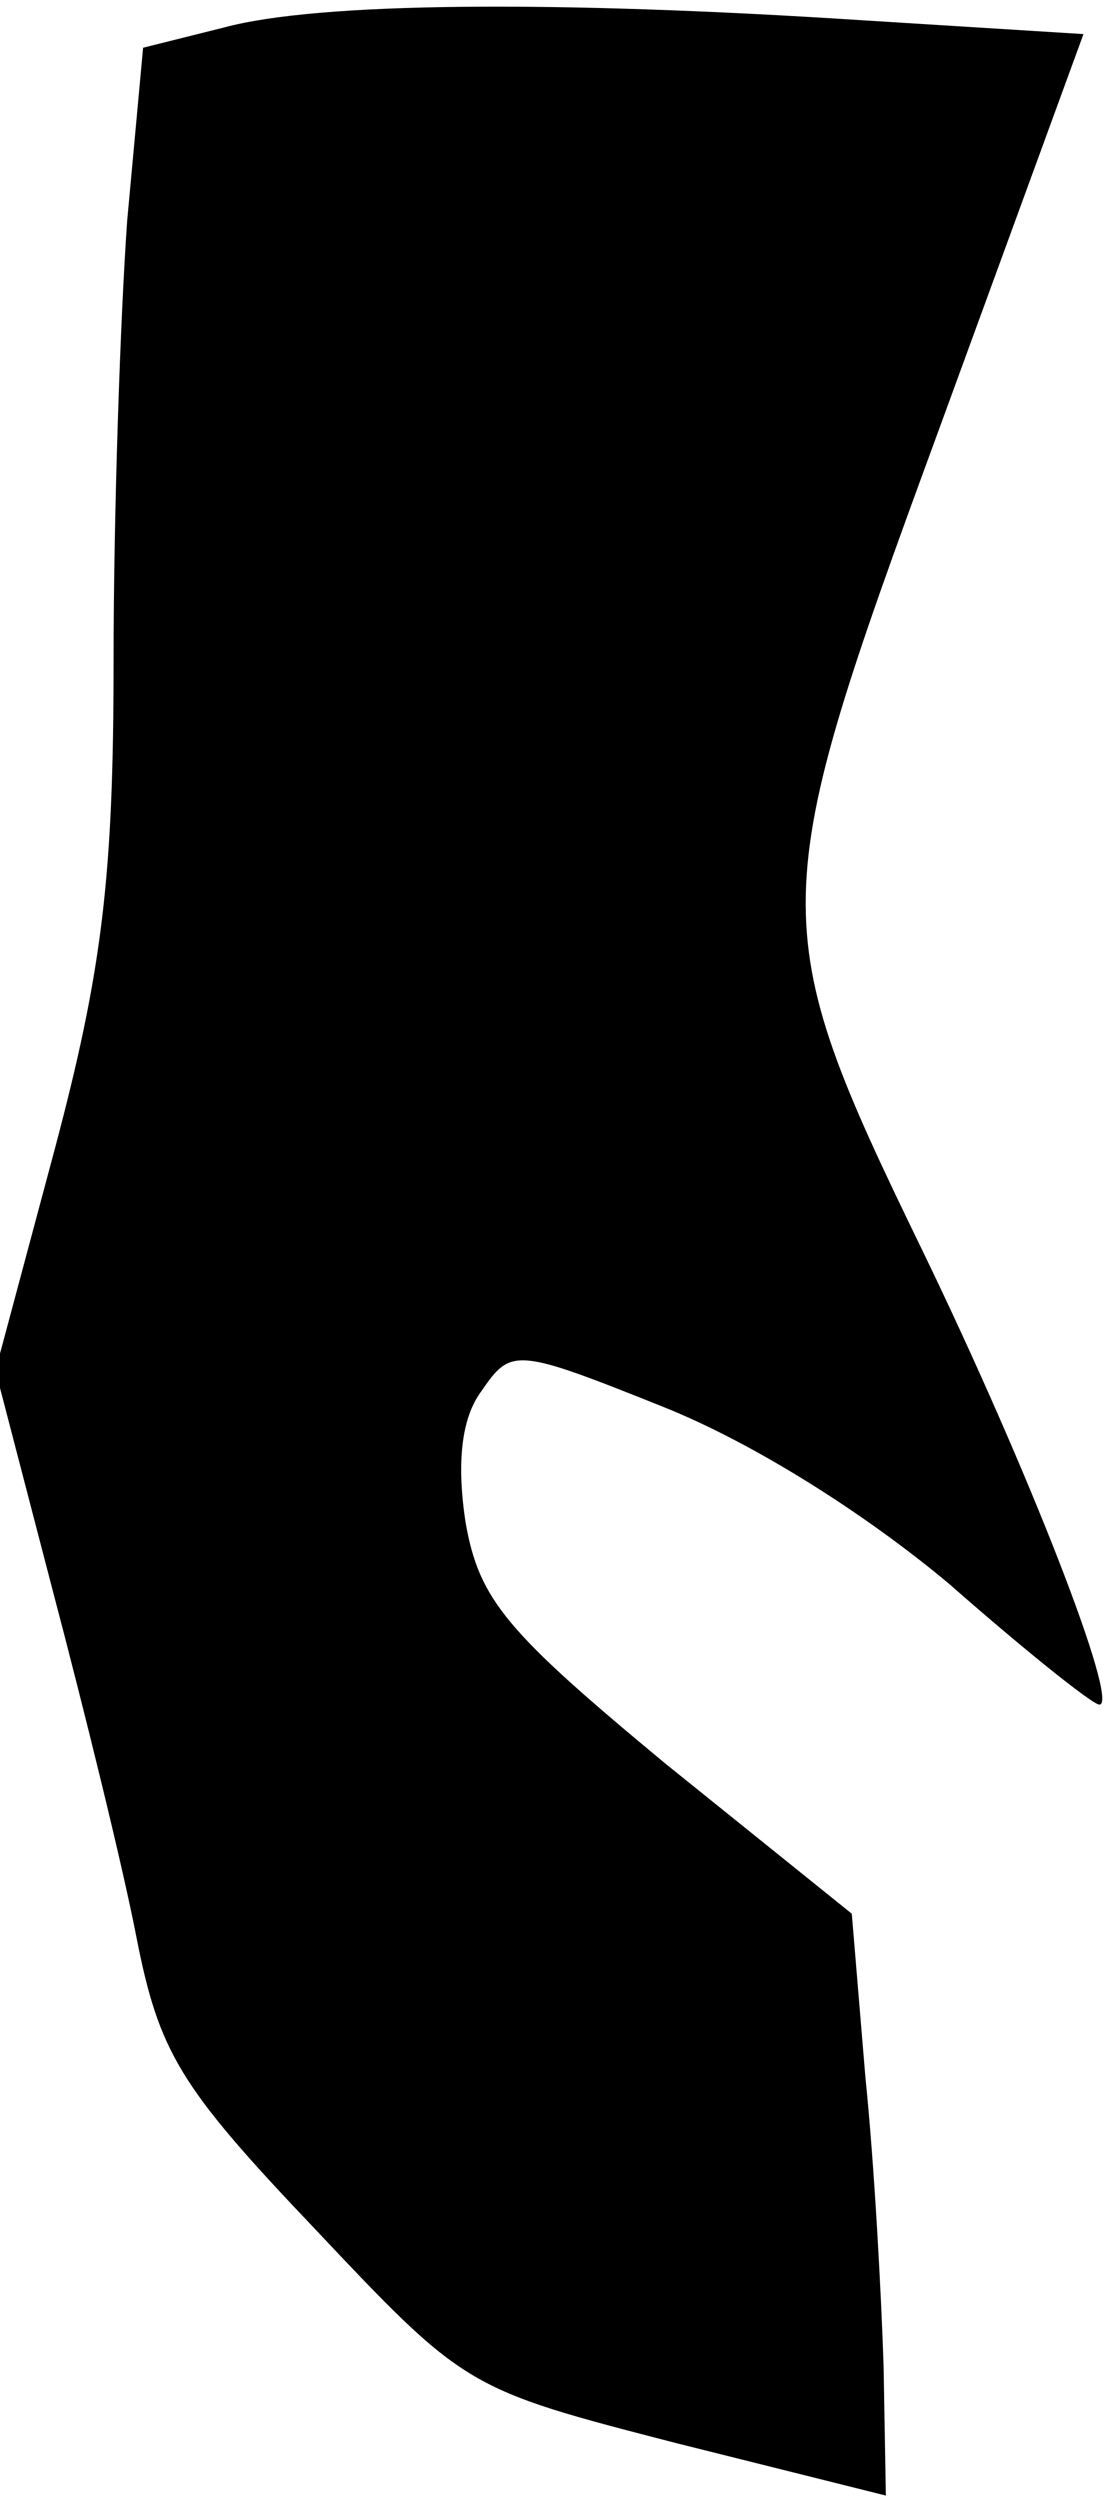 <?xml version="1.0" standalone="no"?>
<!DOCTYPE svg PUBLIC "-//W3C//DTD SVG 20010904//EN"
 "http://www.w3.org/TR/2001/REC-SVG-20010904/DTD/svg10.dtd">
<svg version="1.0" xmlns="http://www.w3.org/2000/svg"
 width="49pt" height="110pt" viewBox="0 0 49 110"
 preserveAspectRatio="xMidYMid meet">
<g transform="translate(0,110) scale(0.1,-0.1)"
fill="#000000" stroke="none">
<path fill="#000000" stroke="none" d="M99 1088 l-36 -9 -7 -76 c-3 -42 -6
-129 -6 -194 0 -95 -5 -136 -26 -215 l-26 -97 25 -96 c14 -53 31 -122 37 -153
10 -51 19 -66 78 -128 67 -71 67 -71 160 -95 l92 -23 -1 57 c-1 31 -4 88 -8
127 l-6 72 -82 66 c-70 58 -82 72 -88 106 -4 26 -2 46 7 58 13 19 15 19 80 -7
40 -16 89 -47 126 -78 33 -29 63 -53 66 -53 9 0 -31 103 -78 200 -70 144 -69
153 7 360 l64 175 -96 6 c-138 9 -241 8 -282 -3z"/>
</g>
</svg>
